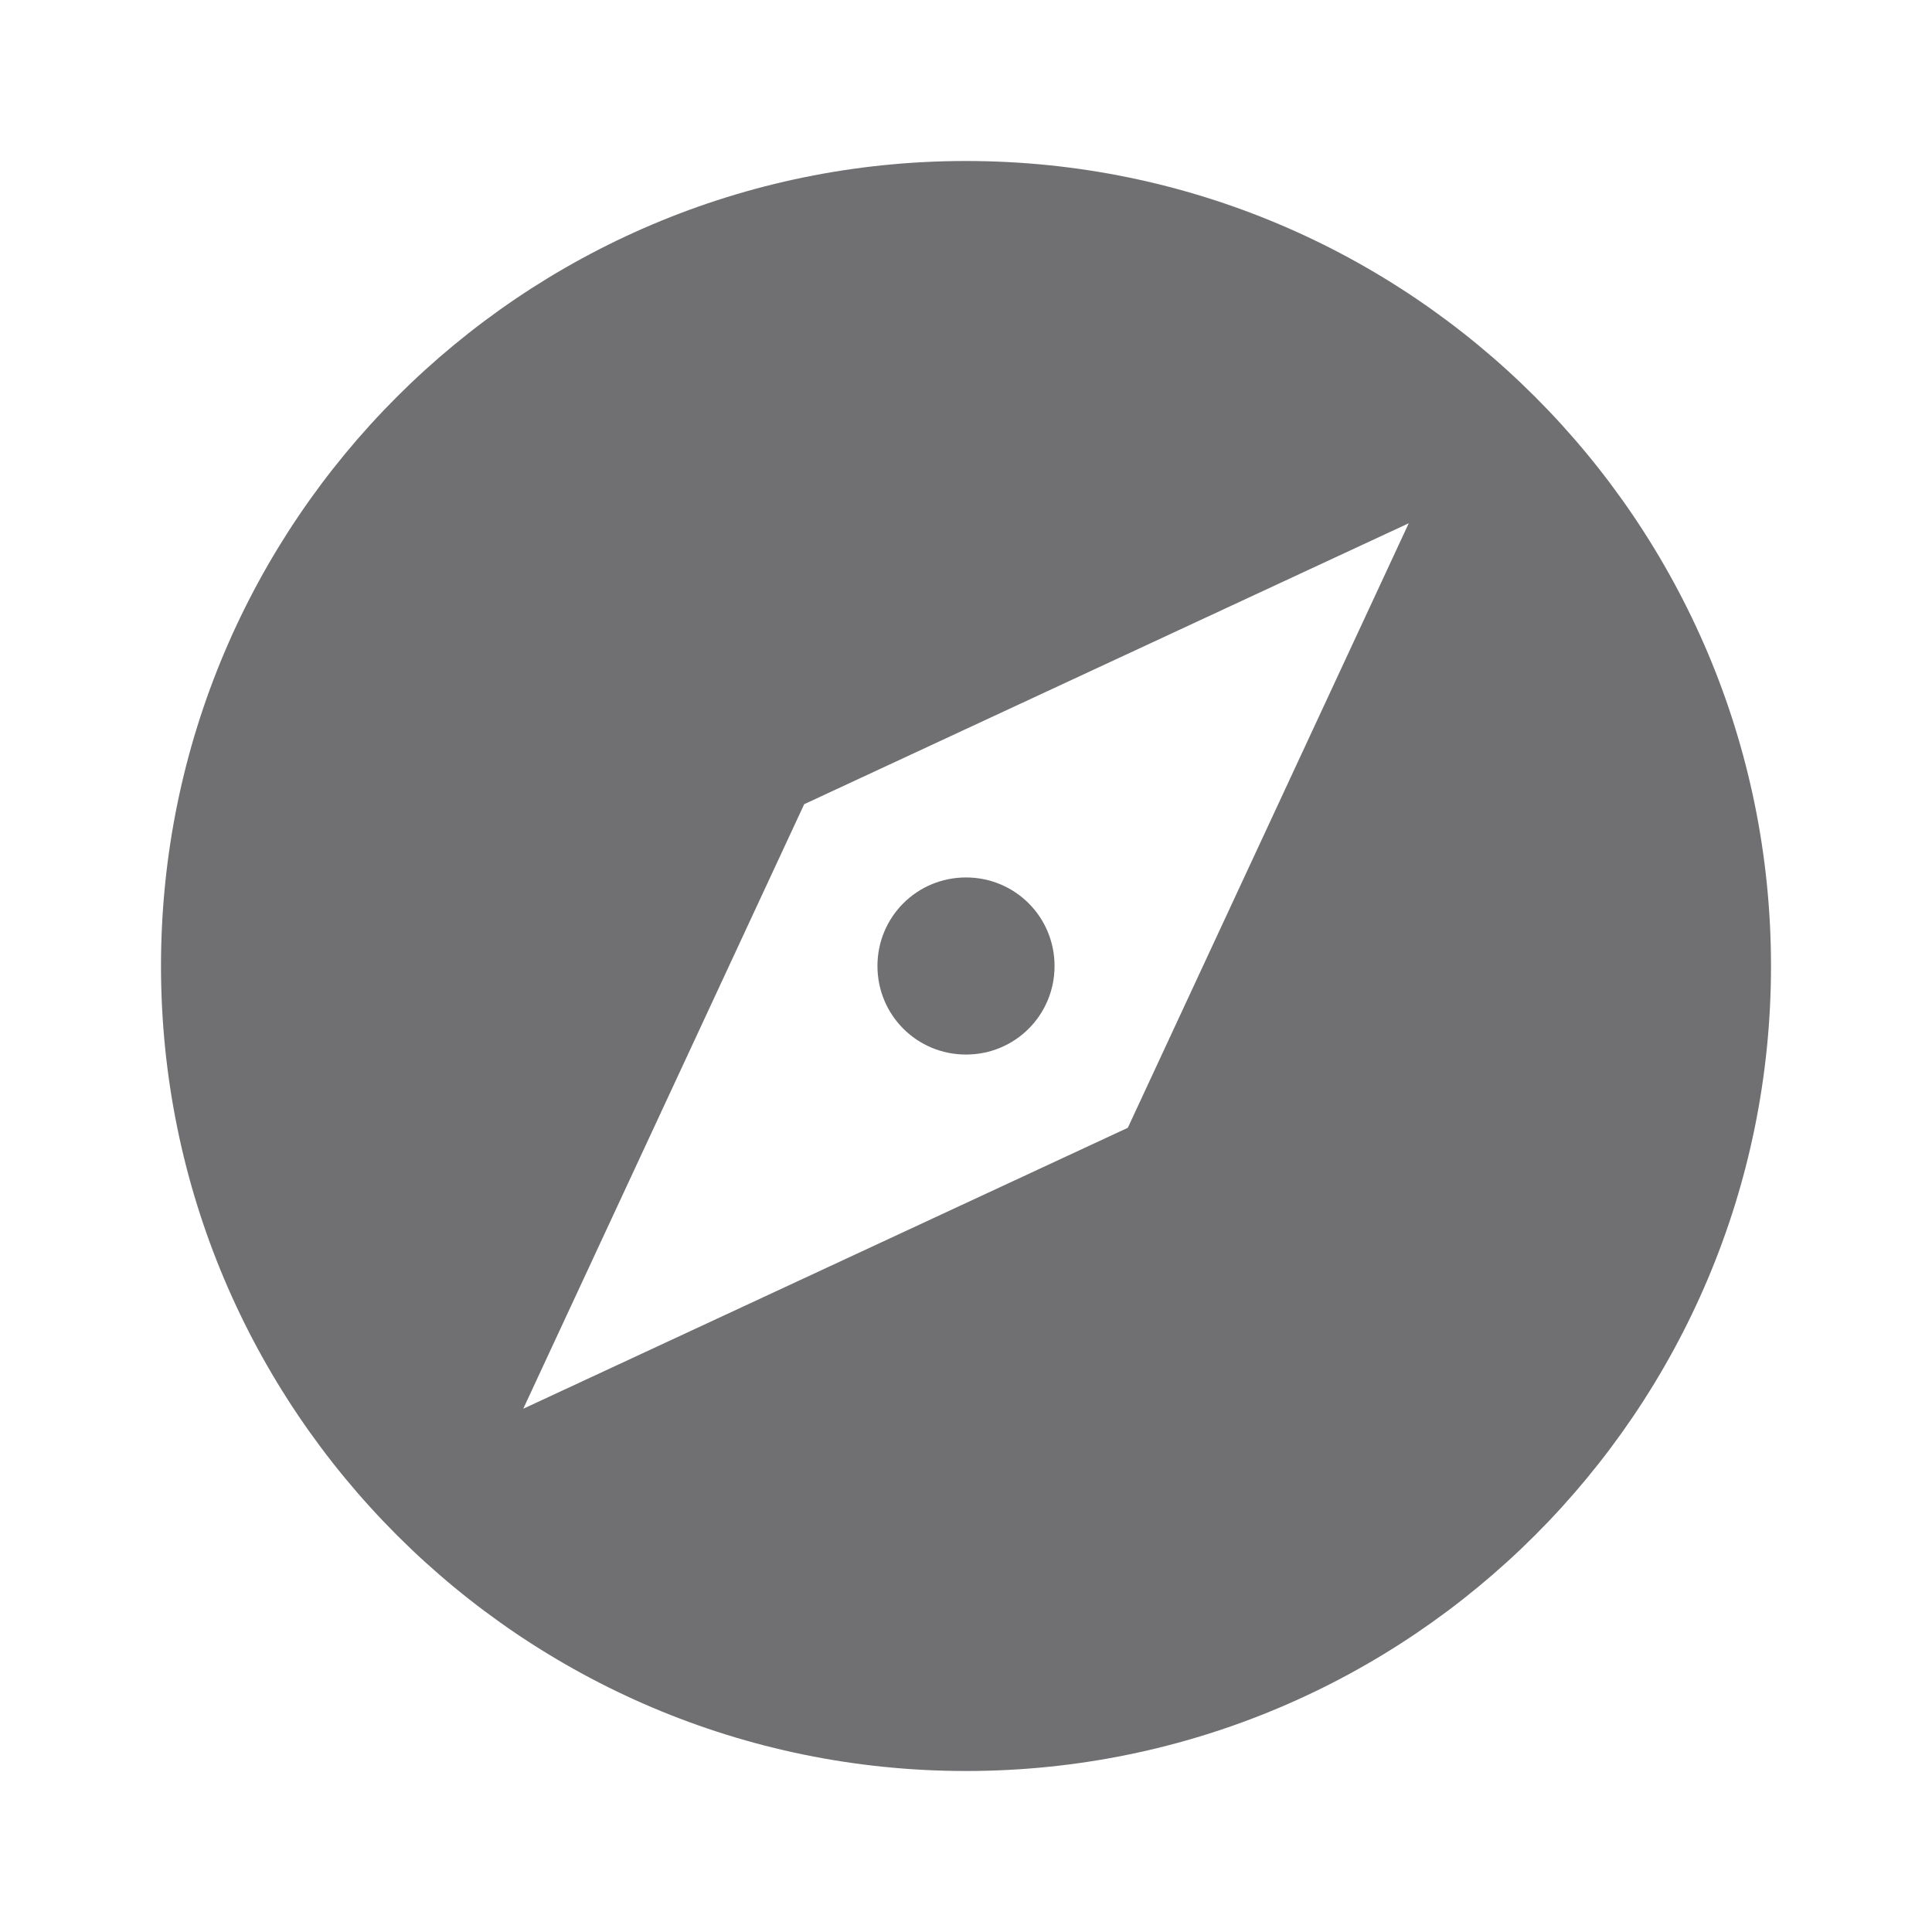 <svg xmlns:xlink="http://www.w3.org/1999/xlink" xmlns="http://www.w3.org/2000/svg" viewBox="0 0 1024 1024" width="24" height="24"> <path d="M512 85.333c235.52 0 426.667 191.147 426.667 426.667s-191.147 426.667-426.667 426.667S85.333 747.52 85.333 512 276.48 85.333 512 85.333z m234.667 192L426.24 426.24 277.333 746.667l320.427-148.907L746.667 277.333zM512 465.067c26.027 0 46.933 20.907 46.933 46.933 0 26.027-20.907 46.933-46.933 46.933-26.027 0-46.933-20.907-46.933-46.933 0-26.027 20.907-46.933 46.933-46.933z" stroke-opacity="0.6" stroke="#121217" fill-opacity="0.6" fill="#121217" stroke-width="0px"></path> </svg>